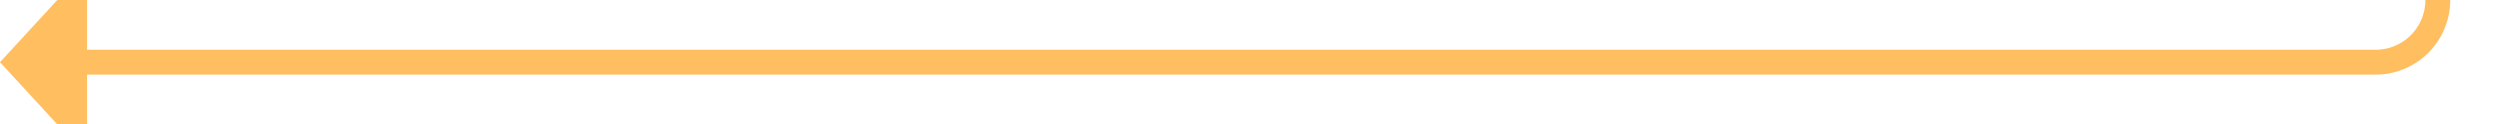 ﻿<?xml version="1.0" encoding="utf-8"?>
<svg version="1.1" xmlns:xlink="http://www.w3.org/1999/xlink" width="201px" height="10px" preserveAspectRatio="xMinYMid meet" viewBox="1412 1764  201 8" xmlns="http://www.w3.org/2000/svg">
  <path d="M 1556 701  L 1603 701  A 5 5 0 0 1 1608 706 L 1608 1763  A 5 5 0 0 1 1603 1768 L 1418 1768  " stroke-width="2" stroke="#ffbf60" fill="none" />
  <path d="M 1419 1760.4  L 1412 1768  L 1419 1775.6  L 1419 1760.4  Z " fill-rule="nonzero" fill="#ffbf60" stroke="none" />
</svg>